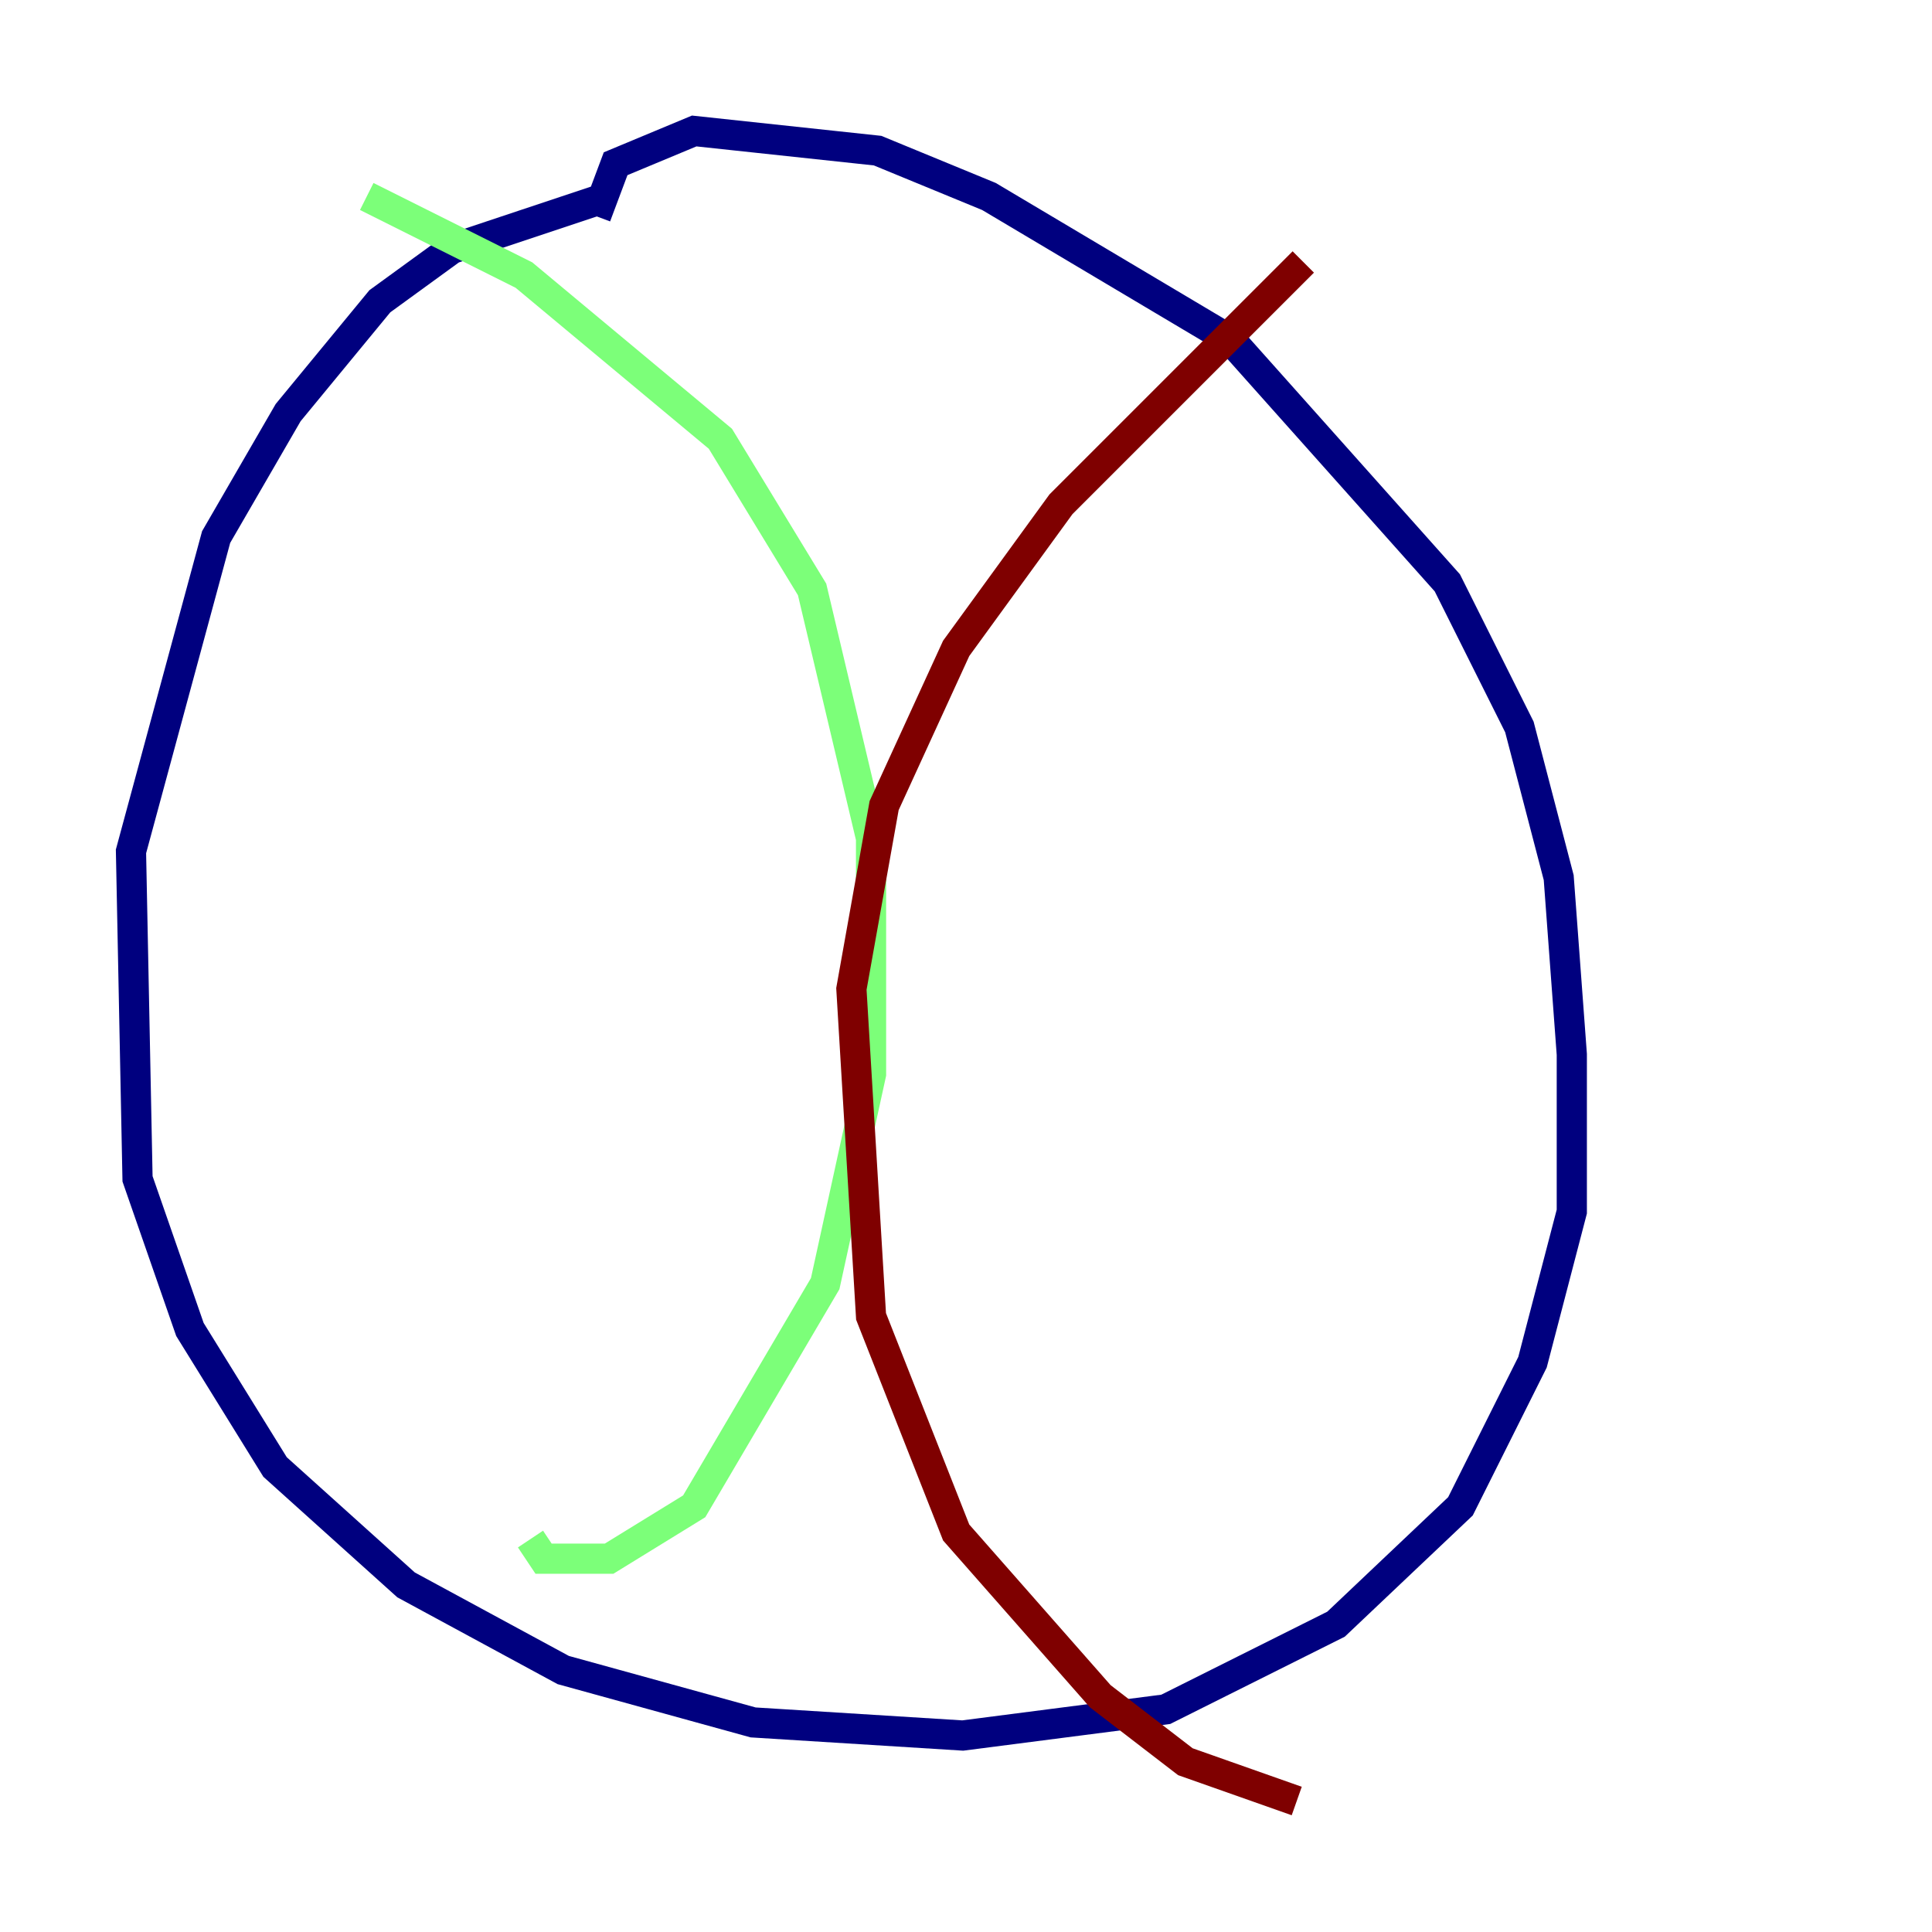 <?xml version="1.0" encoding="utf-8" ?>
<svg baseProfile="tiny" height="128" version="1.2" viewBox="0,0,128,128" width="128" xmlns="http://www.w3.org/2000/svg" xmlns:ev="http://www.w3.org/2001/xml-events" xmlns:xlink="http://www.w3.org/1999/xlink"><defs /><polyline fill="none" points="40.352,13.017 29.939,16.488 25.166,19.959 19.091,27.336 14.319,35.58 8.678,56.407 9.112,78.102 12.583,88.081 18.224,97.193 26.902,105.003 37.315,110.644 49.898,114.115 63.783,114.983 77.234,113.248 88.515,107.607 96.759,99.797 101.532,90.251 104.136,80.271 104.136,69.858 103.268,58.142 100.664,48.163 95.891,38.617 81.573,22.563 65.519,13.017 58.142,9.98 45.993,8.678 40.786,10.848 39.485,14.319" stroke="#00007f" stroke-width="2" /><polyline fill="none" points="24.298,13.017 34.712,18.224 47.729,29.071 53.803,39.051 57.709,55.539 57.709,71.159 54.671,85.044 45.993,99.797 40.352,103.268 36.014,103.268 35.146,101.966" stroke="#7cff79" stroke-width="2" /><polyline fill="none" points="86.346,17.356 70.291,33.41 63.349,42.956 58.576,53.37 56.407,65.519 57.709,87.214 63.349,101.532 72.895,112.38 78.536,116.719 85.912,119.322" stroke="#7f0000" stroke-width="2" /></svg>